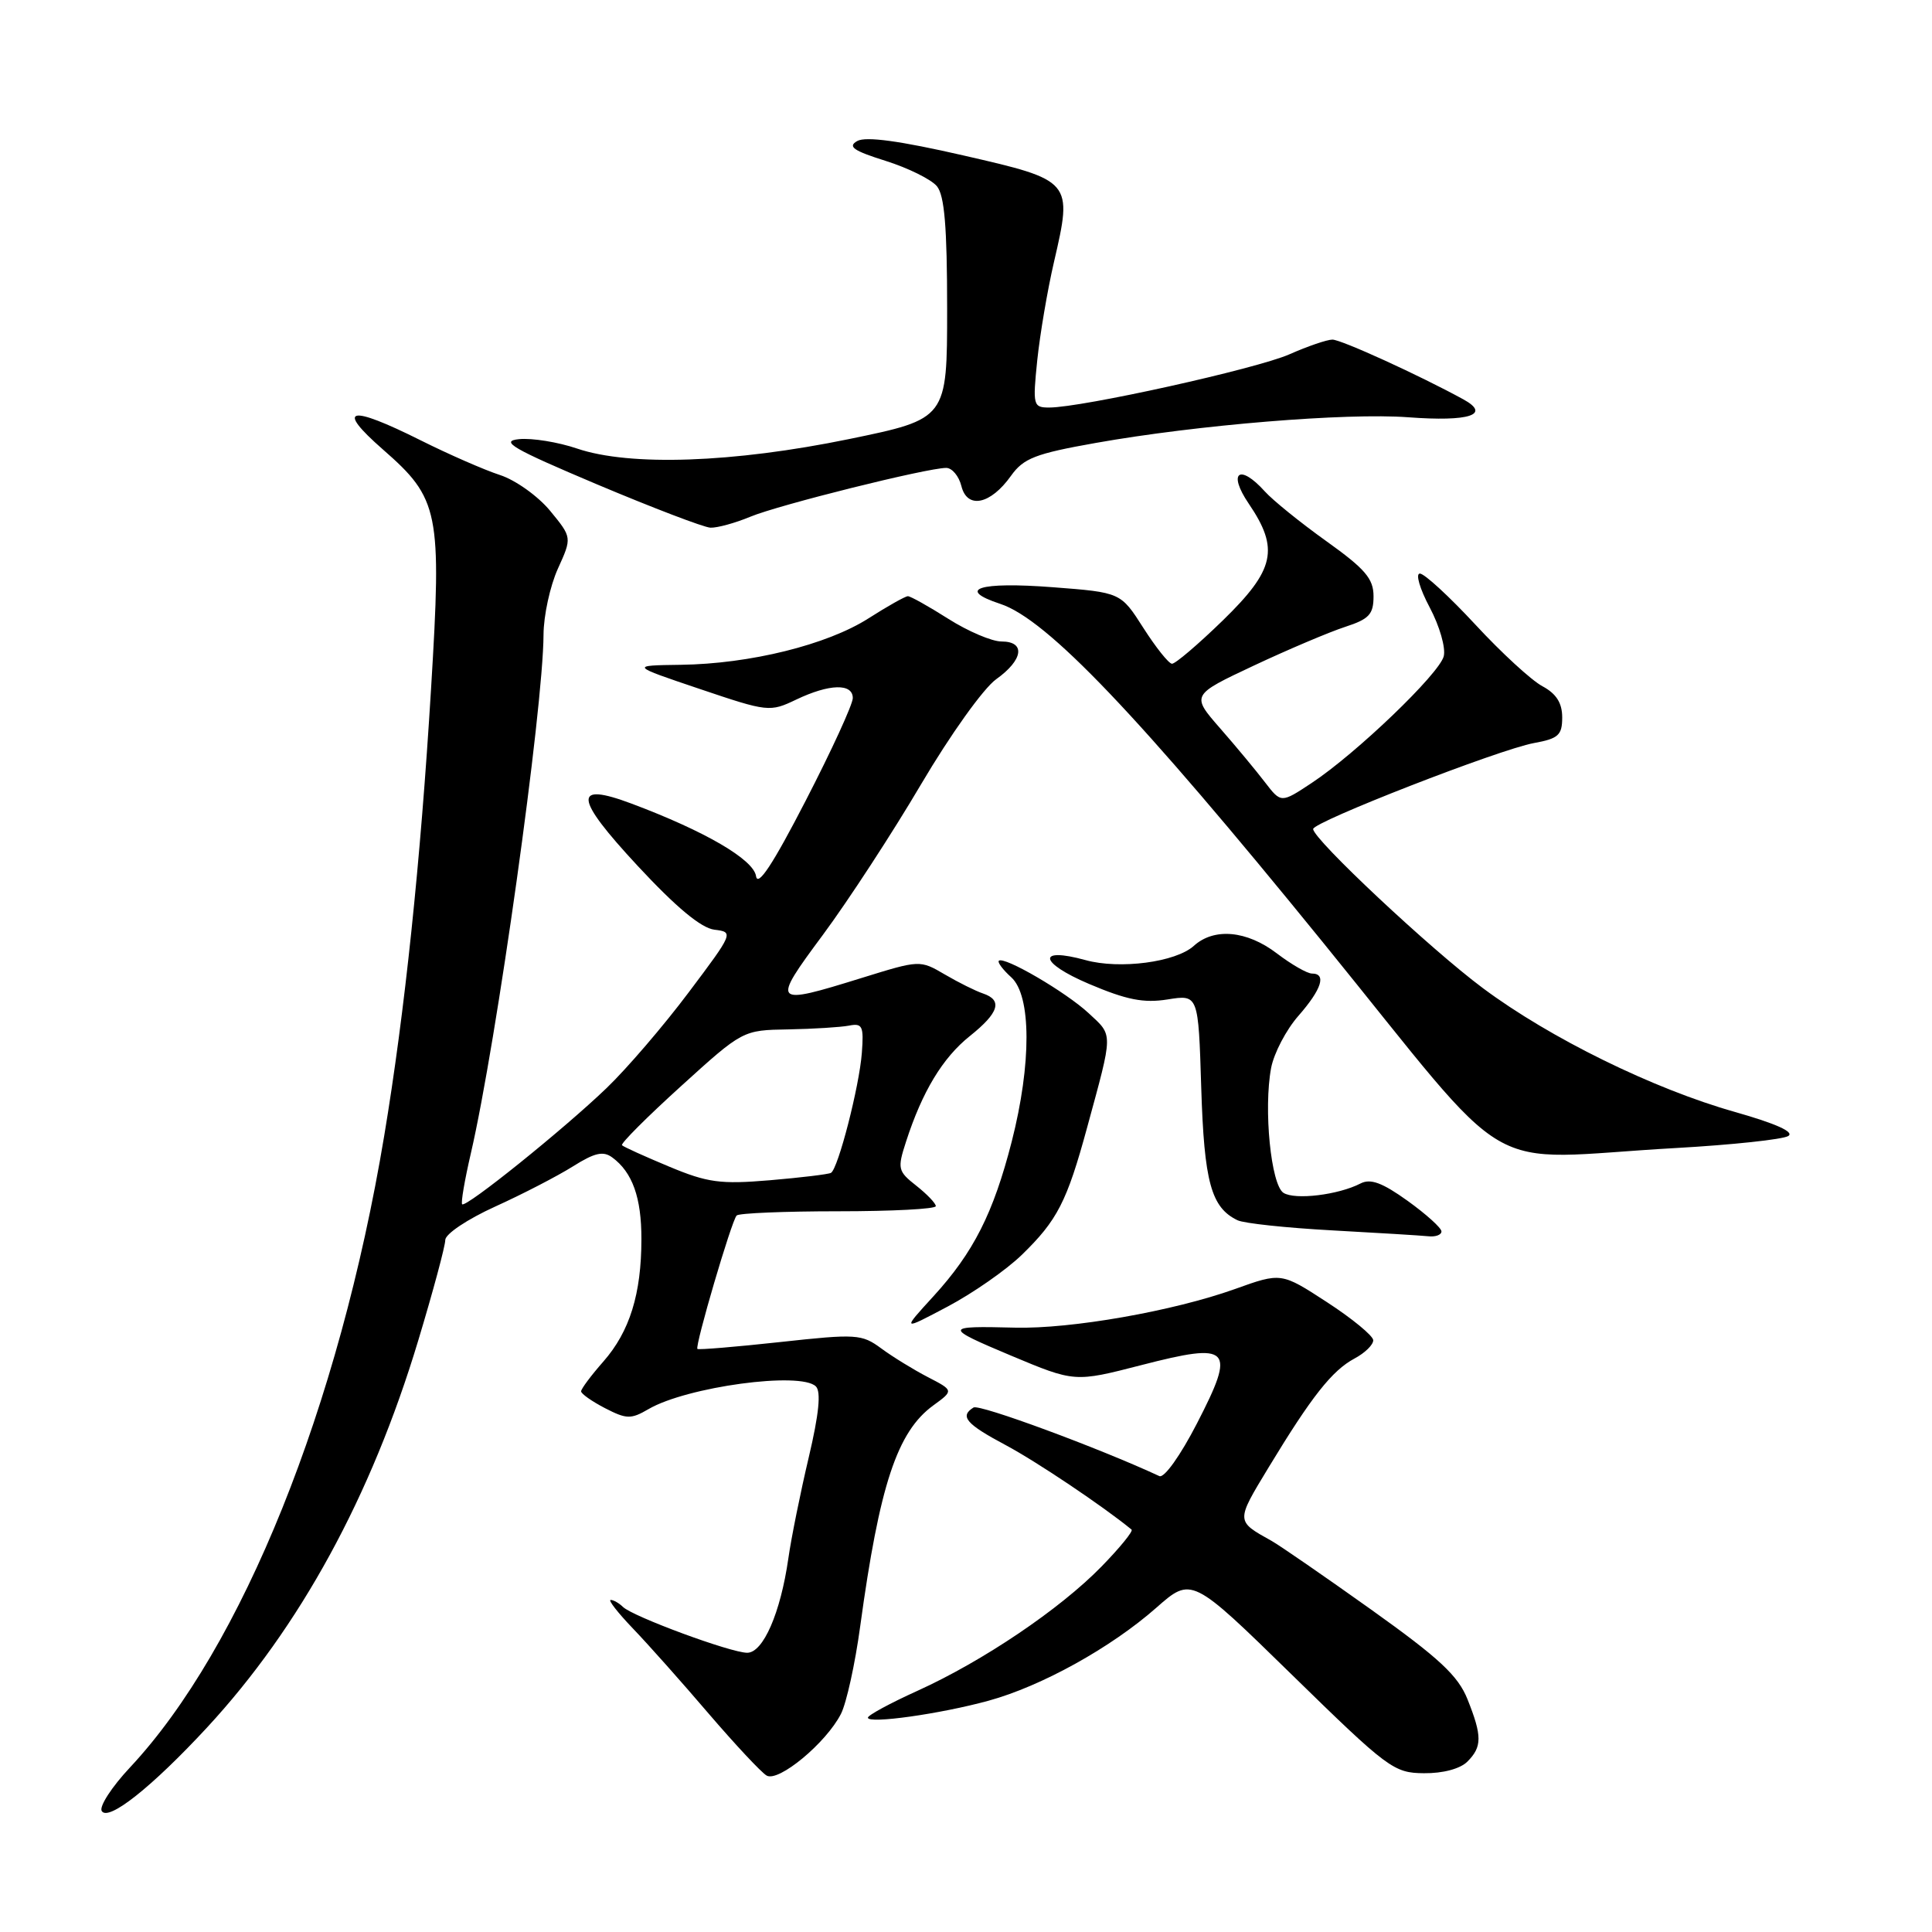 <?xml version="1.0" encoding="UTF-8" standalone="no"?>
<!DOCTYPE svg PUBLIC "-//W3C//DTD SVG 1.1//EN" "http://www.w3.org/Graphics/SVG/1.1/DTD/svg11.dtd" >
<svg xmlns="http://www.w3.org/2000/svg" xmlns:xlink="http://www.w3.org/1999/xlink" version="1.1" viewBox="0 0 256 256">
 <g >
 <path fill="currentColor"
d=" M 27.42 228.92 C 39.74 215.60 49.19 198.30 55.42 177.62 C 57.39 171.09 59.00 165.10 59.00 164.31 C 59.00 163.51 61.93 161.55 65.63 159.87 C 69.27 158.22 73.90 155.82 75.92 154.55 C 78.80 152.74 79.93 152.48 81.13 153.37 C 83.80 155.33 85.00 158.69 84.99 164.18 C 84.99 171.45 83.44 176.43 79.95 180.41 C 78.33 182.25 77.00 184.03 77.00 184.36 C 77.00 184.68 78.43 185.69 80.17 186.59 C 83.02 188.06 83.61 188.07 85.92 186.72 C 91.01 183.75 106.10 181.70 108.11 183.71 C 108.81 184.41 108.52 187.36 107.16 193.12 C 106.07 197.73 104.85 203.75 104.46 206.50 C 103.42 213.74 101.12 219.00 99.01 219.00 C 96.84 219.00 83.87 214.21 82.55 212.93 C 82.03 212.42 81.29 212.00 80.92 212.00 C 80.54 212.00 81.87 213.70 83.87 215.79 C 85.87 217.87 90.37 222.93 93.88 227.04 C 97.40 231.14 100.86 234.85 101.58 235.27 C 103.15 236.19 109.47 230.95 111.43 227.10 C 112.16 225.67 113.31 220.45 113.98 215.50 C 116.54 196.78 118.88 189.71 123.66 186.23 C 126.38 184.25 126.38 184.25 122.94 182.47 C 121.05 181.49 118.27 179.78 116.78 178.68 C 114.19 176.77 113.50 176.72 103.36 177.83 C 97.48 178.47 92.55 178.88 92.41 178.74 C 92.05 178.38 96.94 161.73 97.61 161.06 C 97.91 160.75 103.98 160.50 111.08 160.50 C 118.19 160.50 124.00 160.20 124.00 159.82 C 124.00 159.45 122.83 158.23 121.41 157.11 C 118.97 155.19 118.89 154.86 120.05 151.29 C 122.20 144.64 124.90 140.17 128.50 137.29 C 132.37 134.20 132.89 132.53 130.25 131.64 C 129.29 131.32 127.01 130.19 125.19 129.12 C 121.89 127.19 121.87 127.20 114.19 129.58 C 102.30 133.27 102.17 133.13 109.07 123.83 C 112.40 119.33 118.25 110.37 122.06 103.90 C 125.93 97.34 130.32 91.20 132.00 90.00 C 135.59 87.44 135.93 85.00 132.70 85.00 C 131.43 85.00 128.26 83.65 125.66 82.00 C 123.06 80.35 120.65 79.00 120.30 79.00 C 119.96 79.00 117.61 80.32 115.09 81.93 C 109.60 85.44 99.37 87.97 90.19 88.09 C 83.50 88.18 83.50 88.18 92.72 91.29 C 101.75 94.34 102.01 94.37 105.50 92.70 C 109.90 90.60 113.00 90.52 113.00 92.50 C 113.00 93.32 110.19 99.45 106.75 106.11 C 102.41 114.53 100.40 117.58 100.18 116.09 C 99.84 113.88 93.43 110.14 83.70 106.49 C 75.86 103.55 76.06 105.66 84.51 114.75 C 89.59 120.22 92.90 122.97 94.66 123.19 C 97.23 123.50 97.20 123.59 91.25 131.50 C 87.95 135.90 83.05 141.61 80.37 144.18 C 74.70 149.63 61.73 160.07 61.24 159.57 C 61.05 159.39 61.57 156.37 62.38 152.87 C 65.79 138.17 71.97 94.03 72.02 84.10 C 72.03 81.57 72.89 77.64 73.92 75.36 C 75.80 71.22 75.80 71.22 72.89 67.68 C 71.29 65.74 68.29 63.60 66.24 62.94 C 64.18 62.27 59.47 60.21 55.77 58.36 C 46.21 53.58 44.40 54.01 50.74 59.56 C 58.20 66.08 58.55 67.78 57.12 91.21 C 55.72 114.27 53.63 134.18 50.91 150.50 C 44.93 186.42 32.10 218.29 17.23 234.19 C 14.80 236.78 13.12 239.38 13.48 239.97 C 14.35 241.38 20.11 236.81 27.42 228.92 Z  M 194.43 233.43 C 196.40 231.46 196.40 230.04 194.45 225.16 C 193.20 222.03 190.71 219.72 181.70 213.29 C 175.54 208.90 169.60 204.80 168.50 204.18 C 163.73 201.52 163.73 201.65 168.11 194.42 C 173.80 185.03 176.51 181.60 179.48 180.01 C 180.87 179.27 181.98 178.18 181.96 177.58 C 181.93 176.99 179.18 174.72 175.84 172.55 C 169.77 168.60 169.77 168.60 163.62 170.81 C 155.45 173.73 141.92 176.11 134.50 175.92 C 125.04 175.68 125.01 175.86 133.95 179.62 C 142.40 183.16 142.40 183.16 151.21 180.89 C 163.11 177.82 163.80 178.53 158.61 188.60 C 156.41 192.87 154.26 195.89 153.62 195.59 C 145.59 191.86 129.78 186.02 129.00 186.50 C 127.13 187.66 127.99 188.68 133.25 191.48 C 137.34 193.66 146.23 199.63 149.94 202.68 C 150.18 202.88 148.38 205.09 145.94 207.59 C 140.45 213.22 130.24 220.11 121.57 224.04 C 117.95 225.68 115.00 227.28 115.00 227.60 C 115.00 228.46 124.64 227.10 131.00 225.35 C 138.00 223.43 147.22 218.32 153.21 213.04 C 157.89 208.92 157.89 208.92 171.20 221.93 C 183.91 234.35 184.69 234.93 188.68 234.96 C 191.19 234.99 193.49 234.37 194.43 233.43 Z  M 135.40 166.27 C 140.10 161.70 141.37 159.24 144.05 149.40 C 147.53 136.63 147.52 137.29 144.26 134.26 C 141.24 131.45 133.01 126.65 132.35 127.31 C 132.15 127.51 132.89 128.50 133.99 129.49 C 136.67 131.91 136.69 140.96 134.06 151.26 C 131.63 160.75 129.00 165.95 123.68 171.77 C 119.50 176.34 119.50 176.34 125.58 173.12 C 128.92 171.35 133.34 168.27 135.40 166.27 Z  M 191.00 163.17 C 191.00 162.71 188.98 160.89 186.52 159.12 C 183.16 156.71 181.60 156.13 180.27 156.82 C 177.35 158.33 171.60 159.03 170.07 158.06 C 168.41 157.01 167.41 146.95 168.43 141.51 C 168.80 139.56 170.43 136.44 172.05 134.60 C 175.13 131.08 175.80 129.00 173.84 129.00 C 173.21 129.00 171.12 127.80 169.19 126.33 C 165.21 123.29 160.87 122.90 158.19 125.33 C 155.79 127.50 148.38 128.47 143.84 127.22 C 137.35 125.43 137.66 127.55 144.29 130.37 C 149.28 132.49 151.54 132.94 154.72 132.43 C 158.79 131.78 158.79 131.78 159.17 144.14 C 159.56 156.63 160.48 160.01 163.98 161.69 C 164.82 162.10 170.45 162.70 176.50 163.03 C 182.55 163.36 188.29 163.71 189.25 163.81 C 190.21 163.92 191.00 163.63 191.00 163.17 Z  M 222.06 152.12 C 229.52 151.70 236.22 150.98 236.95 150.53 C 237.81 150.00 235.34 148.89 229.89 147.34 C 219.11 144.30 205.38 137.56 196.50 130.94 C 189.56 125.78 174.00 111.19 174.00 109.85 C 174.00 108.90 198.62 99.31 203.25 98.46 C 206.50 97.87 207.00 97.41 207.00 95.06 C 207.00 93.15 206.22 91.92 204.38 90.93 C 202.93 90.16 198.93 86.48 195.49 82.76 C 192.04 79.04 188.74 76.00 188.14 76.00 C 187.54 76.00 188.13 78.02 189.44 80.48 C 190.76 82.97 191.59 85.86 191.30 86.97 C 190.68 89.31 179.70 99.85 173.80 103.75 C 169.75 106.43 169.75 106.43 167.62 103.66 C 166.46 102.14 163.78 98.91 161.67 96.50 C 157.83 92.10 157.83 92.10 166.17 88.18 C 170.75 86.03 176.19 83.73 178.25 83.06 C 181.42 82.03 182.00 81.40 182.00 79.01 C 182.00 76.68 180.90 75.39 175.75 71.71 C 172.31 69.25 168.64 66.28 167.60 65.12 C 164.23 61.38 162.64 62.58 165.46 66.73 C 169.54 72.74 168.93 75.49 162.04 82.20 C 158.76 85.39 155.72 87.98 155.29 87.95 C 154.85 87.92 153.15 85.78 151.50 83.20 C 148.50 78.50 148.50 78.50 139.50 77.81 C 129.74 77.06 126.61 78.06 132.55 80.02 C 138.72 82.05 150.83 94.75 175.20 124.75 C 201.44 157.05 195.56 153.61 222.06 152.12 Z  M 99.42 68.47 C 103.16 66.91 122.85 62.00 125.38 62.00 C 126.15 62.00 127.06 63.08 127.39 64.41 C 128.16 67.50 131.25 66.86 133.96 63.05 C 135.62 60.72 137.19 60.11 145.20 58.69 C 158.65 56.30 178.39 54.68 186.59 55.29 C 194.71 55.90 197.61 54.95 193.89 52.91 C 188.02 49.70 177.72 45.00 176.55 45.00 C 175.84 45.00 173.27 45.88 170.85 46.95 C 166.50 48.87 143.35 54.00 139.03 54.00 C 136.90 54.00 136.83 53.73 137.44 47.75 C 137.80 44.31 138.79 38.46 139.65 34.75 C 142.15 23.96 142.11 23.91 127.67 20.60 C 119.25 18.67 114.73 18.05 113.60 18.68 C 112.28 19.42 113.06 19.97 117.36 21.32 C 120.34 22.26 123.39 23.77 124.14 24.67 C 125.15 25.88 125.50 30.07 125.50 40.90 C 125.50 55.50 125.50 55.50 112.50 58.18 C 97.18 61.33 83.47 61.81 76.48 59.44 C 73.95 58.58 70.49 58.02 68.78 58.19 C 66.18 58.45 67.89 59.44 79.08 64.17 C 86.46 67.28 93.23 69.87 94.13 69.92 C 95.02 69.96 97.40 69.31 99.42 68.47 Z  M 88.66 154.58 C 85.44 153.24 82.64 151.97 82.42 151.75 C 82.20 151.54 85.72 148.02 90.23 143.93 C 98.42 136.50 98.42 136.50 104.46 136.40 C 107.78 136.34 111.40 136.11 112.50 135.90 C 114.27 135.55 114.47 135.96 114.20 139.50 C 113.87 143.94 111.06 154.86 110.11 155.41 C 109.77 155.60 106.12 156.04 102.00 156.39 C 95.45 156.94 93.76 156.71 88.66 154.58 Z "/>
</g>
</svg>